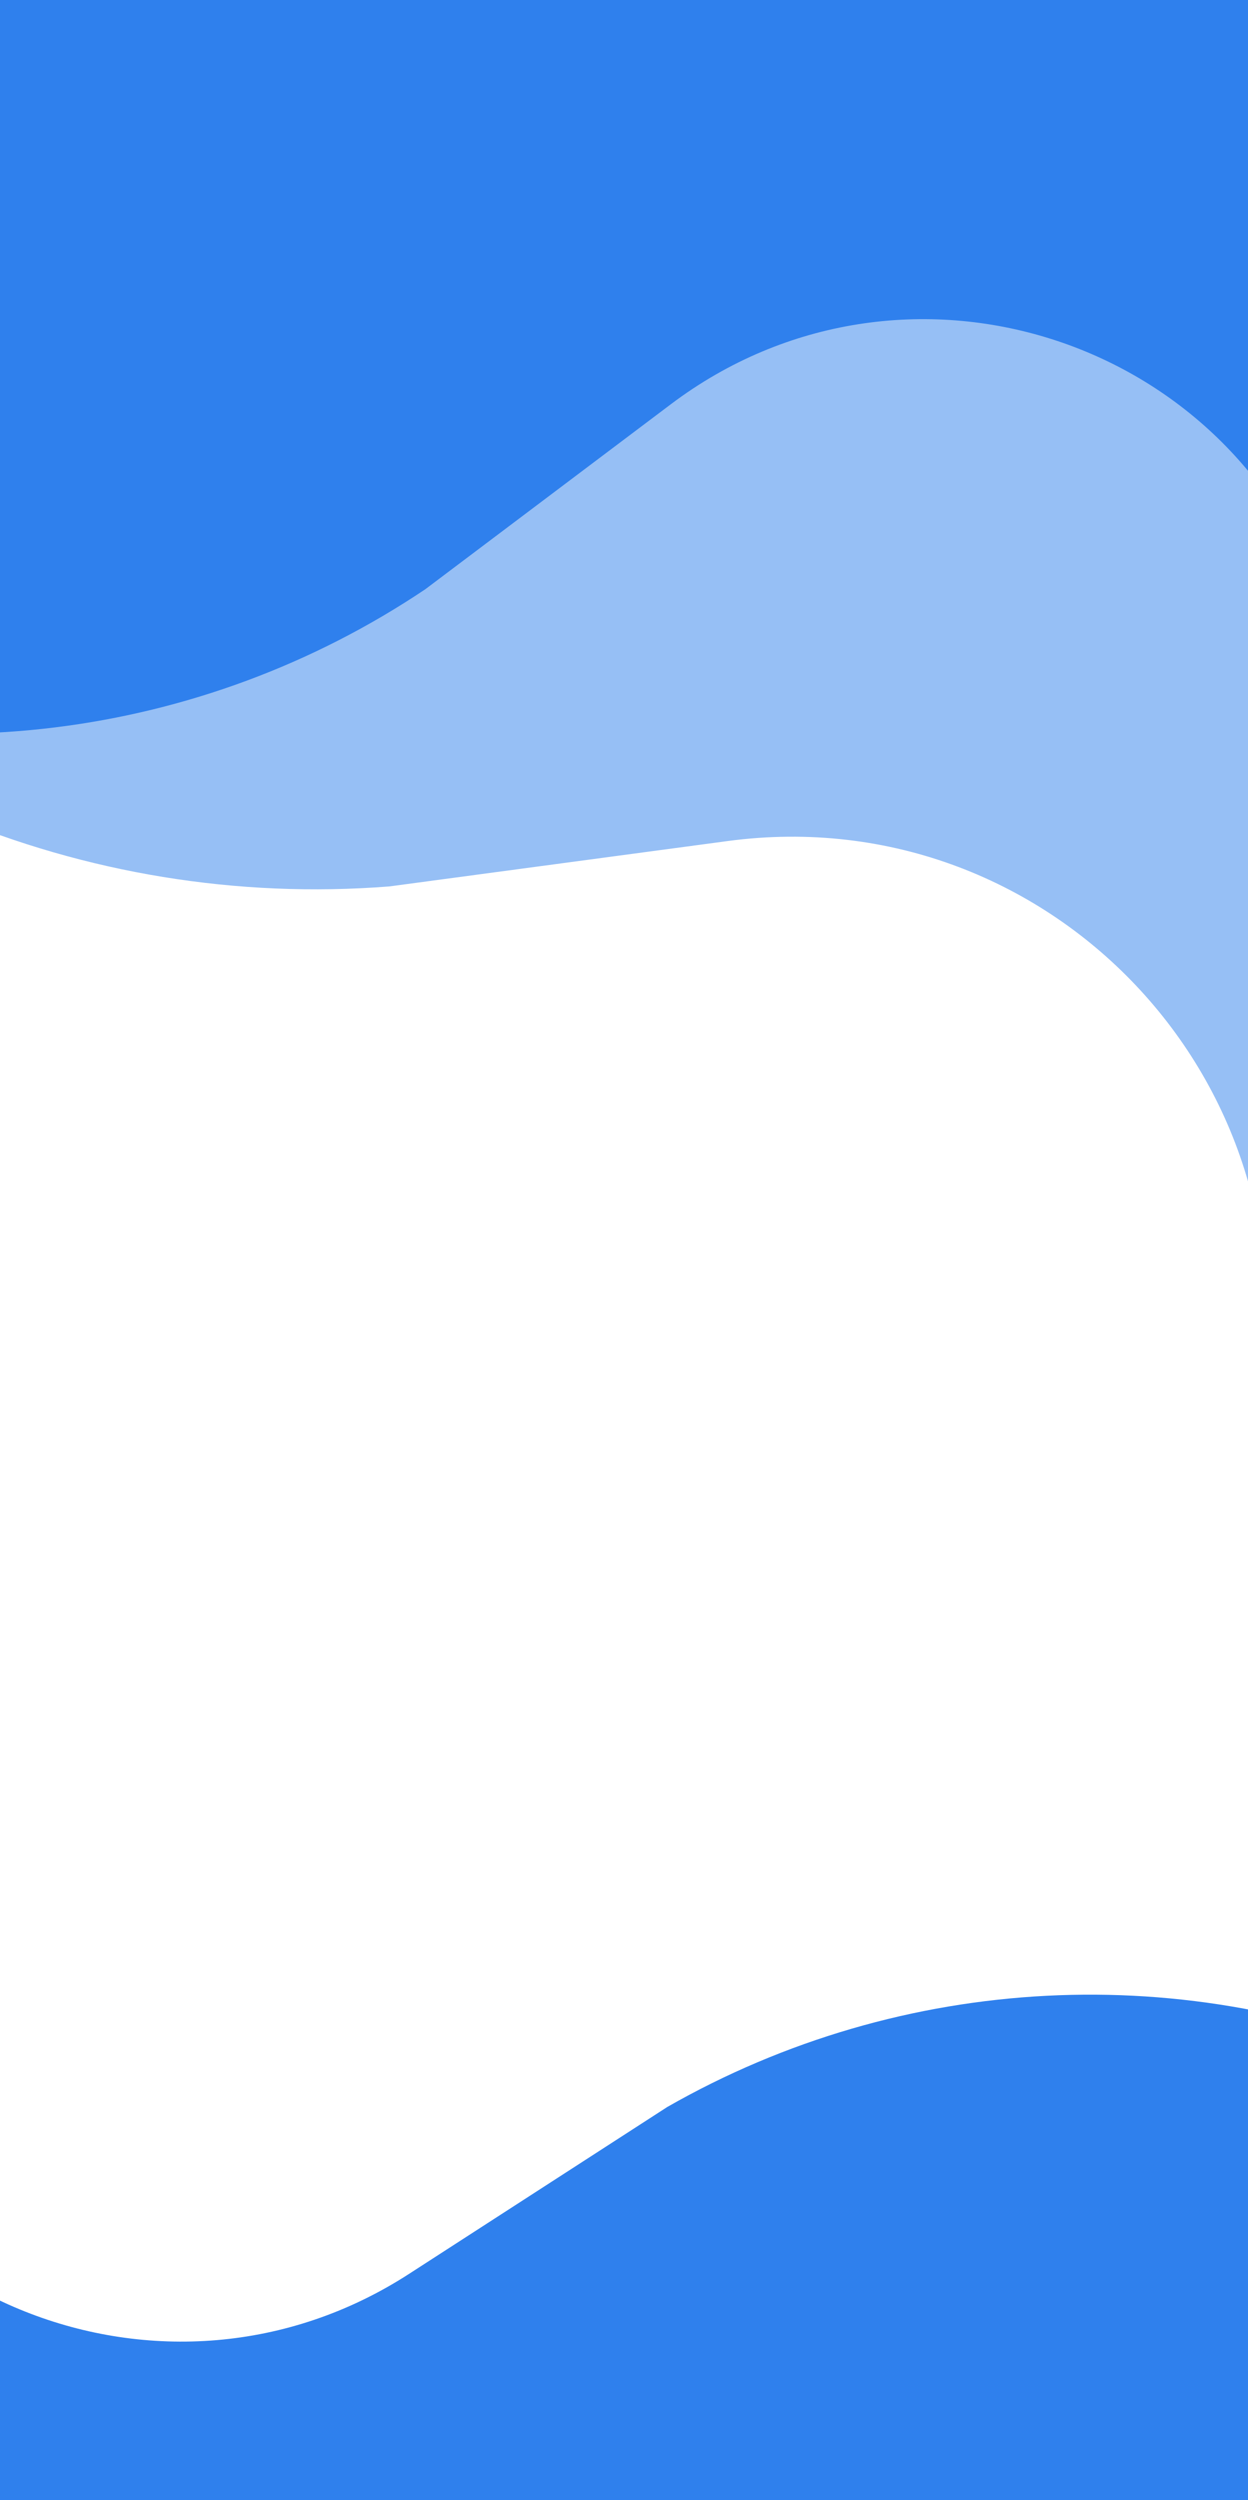 <svg width="411" height="823" viewBox="0 0 411 823" fill="none" xmlns="http://www.w3.org/2000/svg">
<path d="M44.57 -149.381C46.503 -152.729 50.784 -153.876 54.132 -151.943L591.421 158.261C594.769 160.194 595.917 164.475 593.984 167.823L420.354 468.559C418.133 472.405 412.238 470.114 413.198 465.777C436.708 359.604 347.415 262.418 239.635 276.871L128.257 291.806C27.553 299.707 -70.73 258.29 -135.408 180.698L-141.286 173.646C-141.515 173.372 -141.548 172.984 -141.369 172.675L44.57 -149.381Z" fill="#2F80ED" fill-opacity="0.5"/>
<path d="M-120 -100C-120 -103.866 -116.866 -107 -113 -107H436C439.866 -107 443 -103.866 443 -100V200.068C443 203.99 437.491 204.858 436.285 201.126C406.994 110.474 297.095 75.709 220.997 133.023L140.082 193.966C66.006 243.664 -27.277 255.204 -111.23 225.057L-119.49 222.091C-119.796 221.981 -120 221.691 -120 221.365V-100Z" fill="#2F80ED"/>
<path d="M458.047 1005.5C457.769 1009.36 454.418 1012.26 450.562 1011.98L-97.018 972.52C-100.874 972.243 -103.775 968.891 -103.497 965.035L-81.93 665.743C-81.648 661.832 -76.091 661.362 -75.157 665.171C-52.457 757.694 54.66 800.268 134.68 748.571L219.766 693.601C297.222 649.356 391.094 644.55 472.663 680.653L480.688 684.205C480.985 684.337 481.168 684.641 481.144 684.965L458.047 1005.5Z" fill="#2F80ED"/>
</svg>
